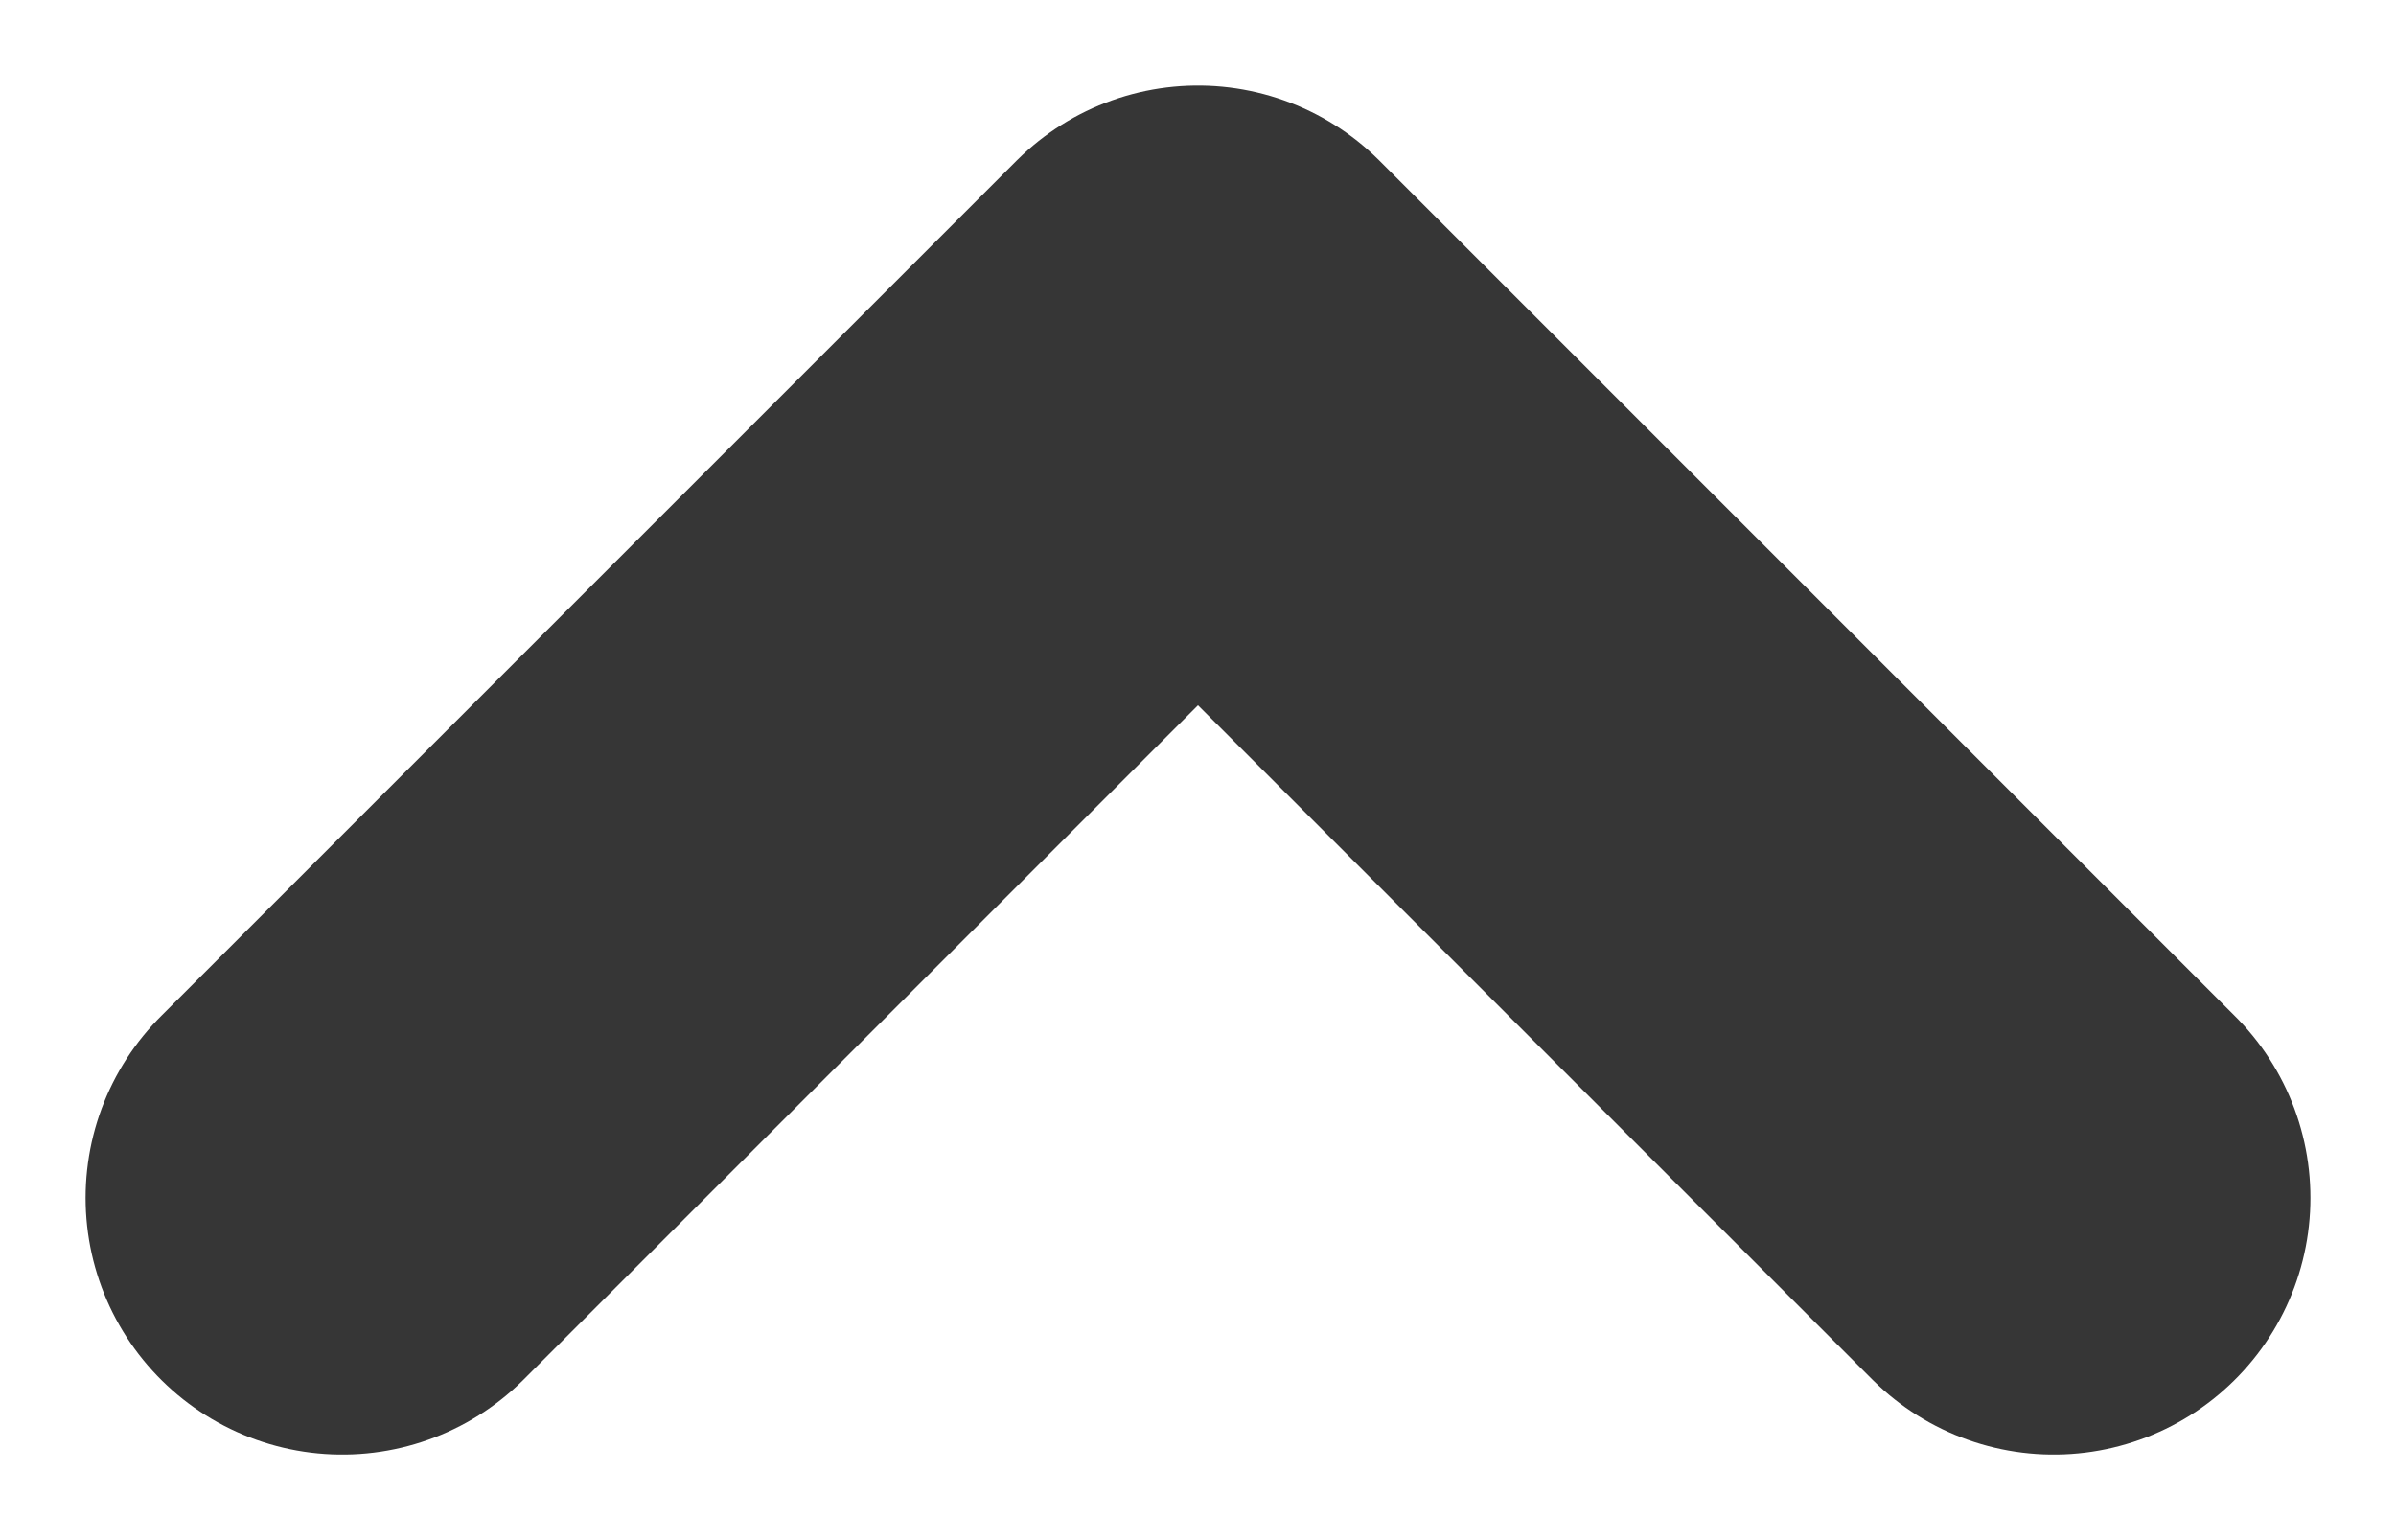 <svg width="14" height="9" viewBox="0 0 14 9" fill="none" xmlns="http://www.w3.org/2000/svg">
<path d="M2 7L7 2L12 7" stroke="#363636" stroke-width="3" stroke-linecap="round" stroke-linejoin="round"/>
</svg>

